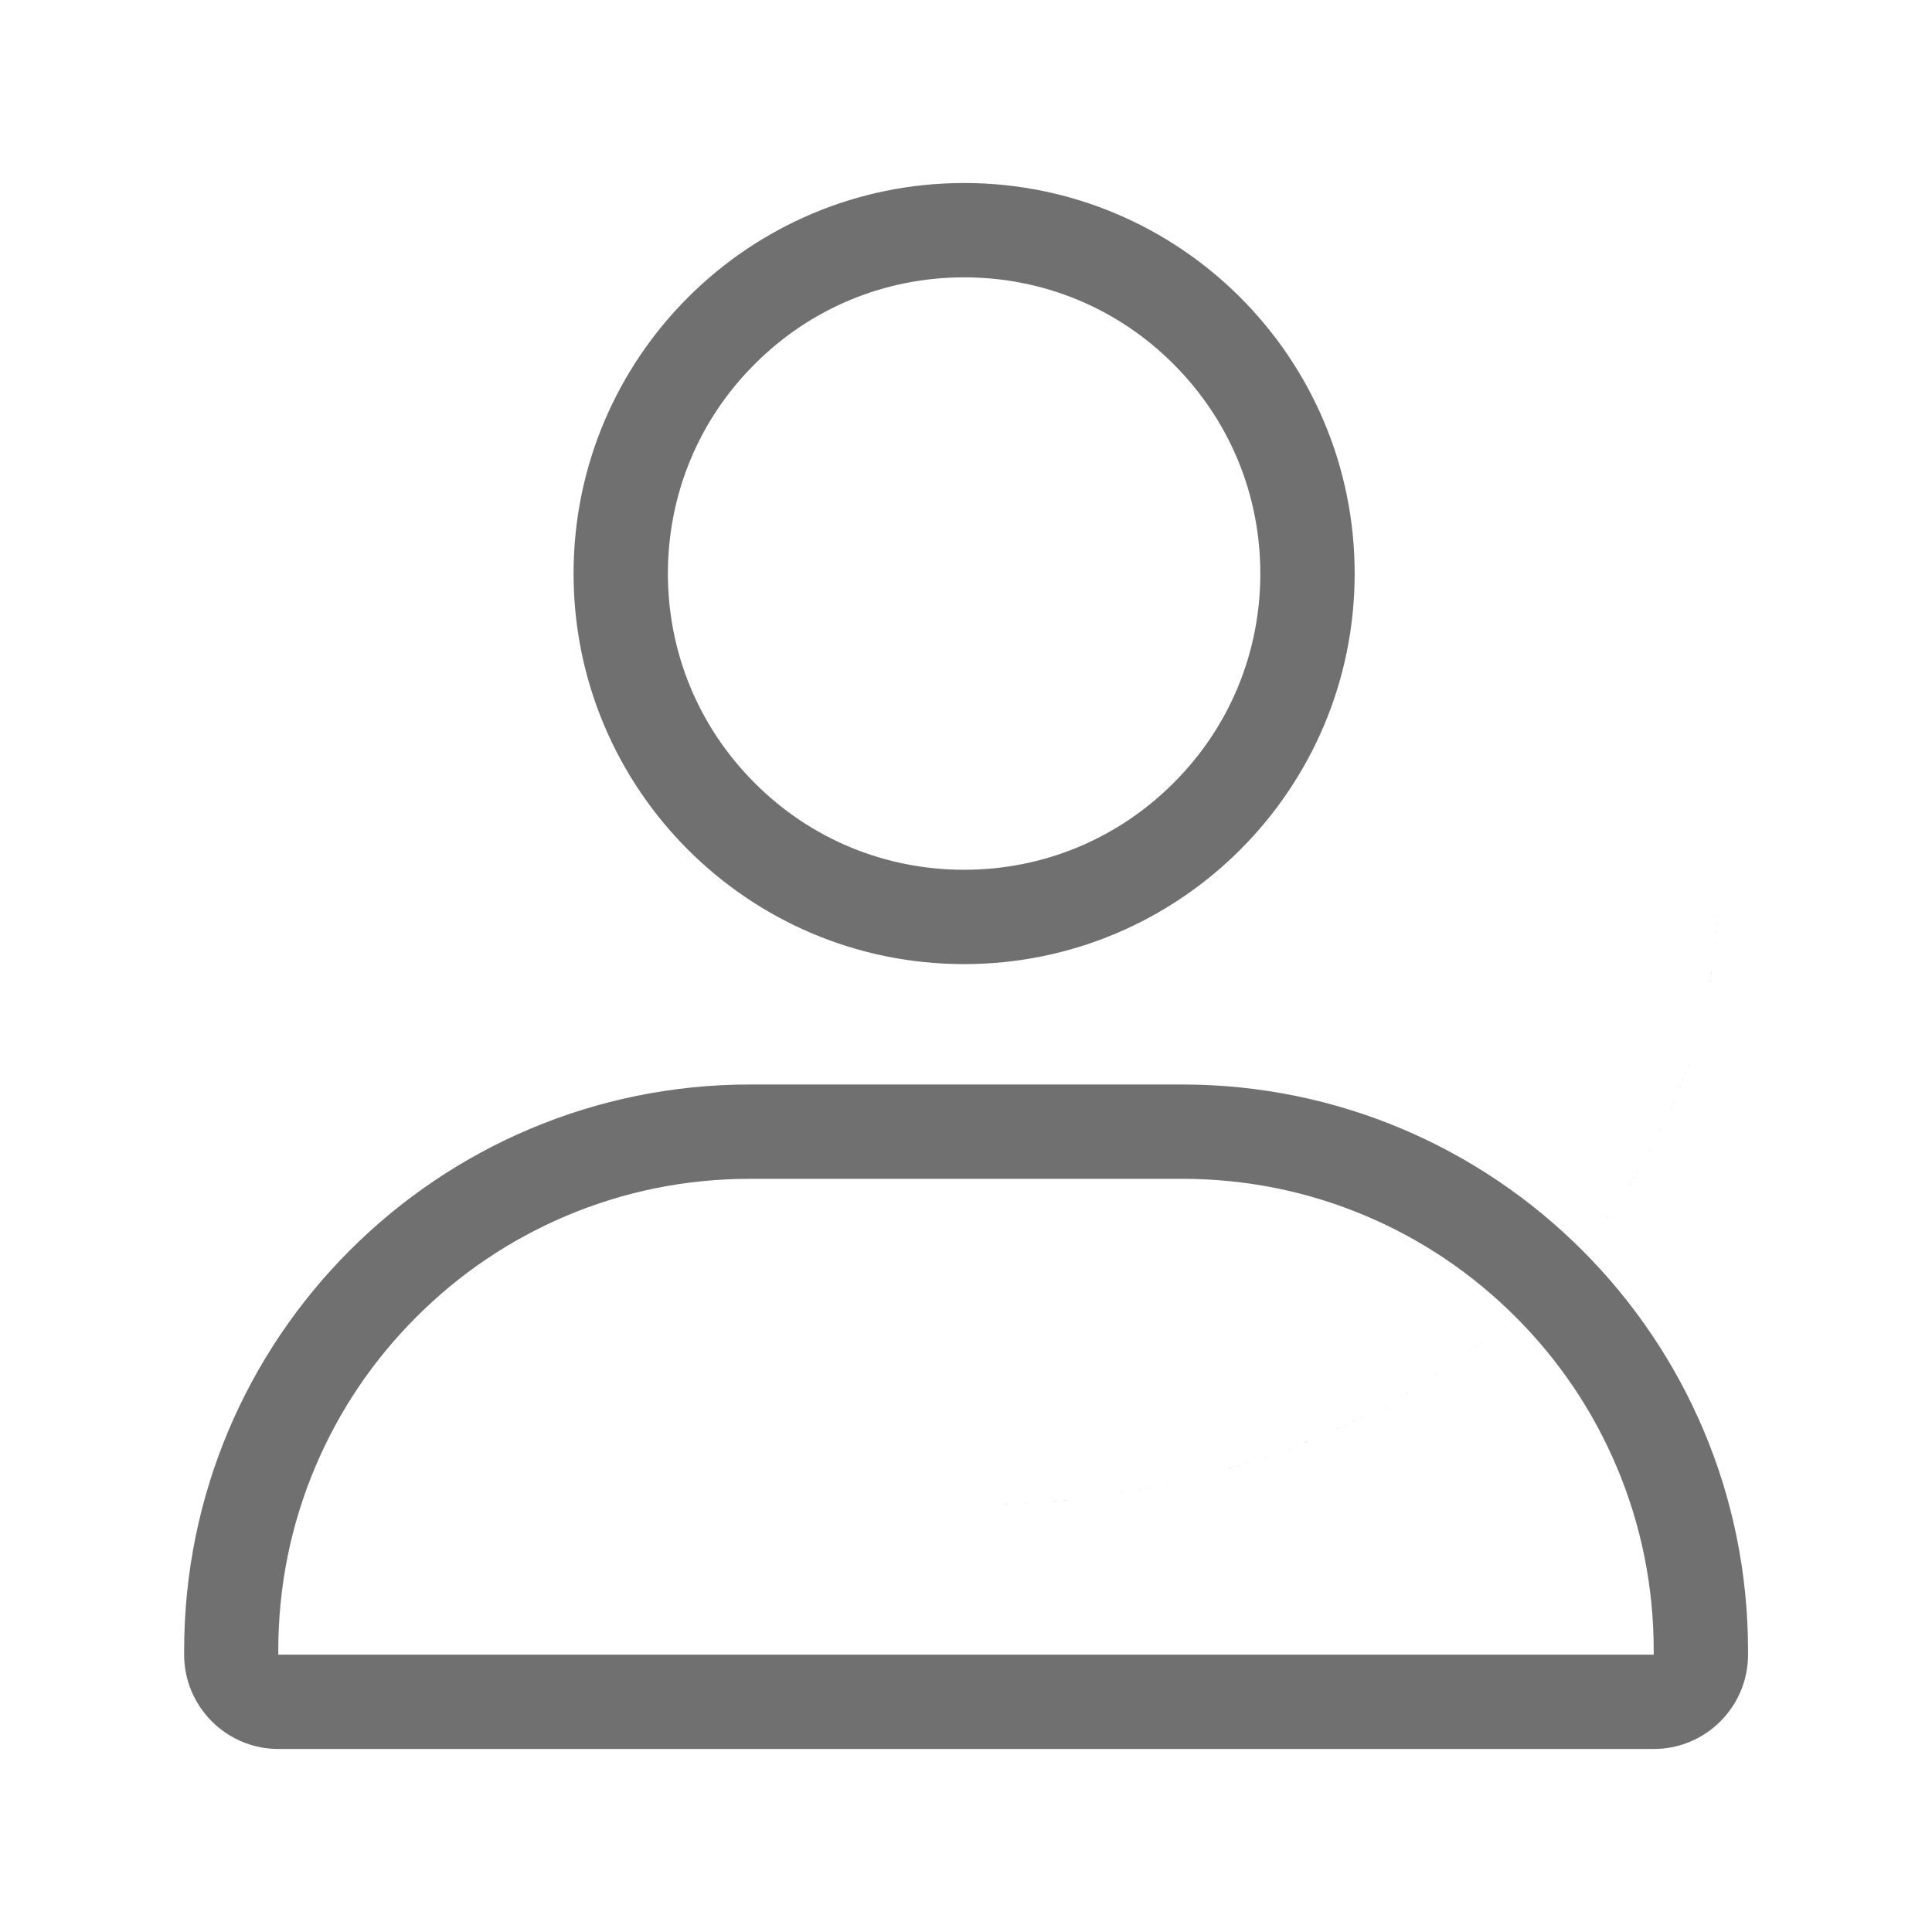 <?xml version="1.0" standalone="no"?><!DOCTYPE svg PUBLIC "-//W3C//DTD SVG 1.1//EN" "http://www.w3.org/Graphics/SVG/1.1/DTD/svg11.dtd"><svg t="1553657382169" class="icon" style="" viewBox="0 0 1024 1024" version="1.1" xmlns="http://www.w3.org/2000/svg" p-id="5113" xmlns:xlink="http://www.w3.org/1999/xlink" width="128" height="128"><defs><style type="text/css"></style></defs><path d="M862.2 630.4c-0.4 0.6-0.8 1.1-1.1 1.7 0.3-0.6 0.7-1.1 1.1-1.7zM893.7 567.4c-0.2 0.6-0.5 1.3-0.7 1.9 0.3-0.6 0.5-1.3 0.7-1.9zM859.9 633.9c-0.4 0.6-0.8 1.1-1.2 1.7 0.4-0.6 0.8-1.2 1.2-1.7zM910.2 489.1c0 0.7-0.1 1.3-0.2 2 0.1-0.7 0.1-1.4 0.2-2zM910.5 484.7c0 0.6-0.1 1.3-0.1 1.9 0-0.6 0-1.2 0.1-1.9zM901.2 543.5c-0.2 0.7-0.4 1.3-0.5 2 0.1-0.7 0.3-1.4 0.5-2zM895.1 563.5c-0.2 0.6-0.4 1.3-0.7 1.9 0.2-0.7 0.5-1.3 0.7-1.9zM900.1 547.5c-0.2 0.7-0.4 1.3-0.6 2 0.2-0.7 0.4-1.3 0.6-2zM910.9 471.7v0zM884.3 590.5c-0.3 0.6-0.6 1.2-0.9 1.9 0.3-0.7 0.6-1.3 0.9-1.9zM897.7 555.5c-0.2 0.7-0.4 1.3-0.6 2 0.2-0.7 0.4-1.3 0.6-2zM847.6 650.8c-0.4 0.5-0.9 1.1-1.3 1.6 0.5-0.6 0.9-1.1 1.3-1.6zM852.7 644.1c-0.4 0.6-0.8 1.1-1.2 1.7 0.3-0.6 0.8-1.2 1.2-1.7zM910.7 480.4c0 0.6-0.1 1.2-0.1 1.8 0-0.6 0.1-1.2 0.1-1.8zM855.1 640.7c-0.4 0.6-0.8 1.1-1.2 1.7 0.4-0.6 0.8-1.1 1.2-1.7zM910.8 476c0 0.6 0 1.1-0.1 1.7 0.1-0.5 0.1-1.1 0.1-1.7zM896.4 559.5c-0.2 0.6-0.4 1.3-0.6 1.9 0.2-0.6 0.4-1.2 0.6-1.9zM857.5 637.3c-0.4 0.6-0.8 1.1-1.2 1.7 0.4-0.6 0.8-1.1 1.2-1.7zM850.2 647.4c-0.4 0.5-0.8 1.1-1.3 1.6 0.4-0.5 0.8-1 1.3-1.6zM878.9 601.7l-0.9 1.8 0.9-1.8zM907.9 510.4c-0.1 0.7-0.2 1.3-0.3 2 0.1-0.7 0.2-1.3 0.3-2zM902.2 539.4c-0.2 0.7-0.3 1.3-0.5 2 0.2-0.7 0.3-1.3 0.5-2zM877 605.3c-0.3 0.6-0.6 1.2-1 1.8 0.3-0.5 0.7-1.1 1-1.8zM875 609c-0.3 0.6-0.7 1.2-1 1.8 0.4-0.6 0.7-1.2 1-1.8zM887.7 582.9c-0.3 0.6-0.5 1.3-0.8 1.9 0.2-0.7 0.5-1.3 0.8-1.9zM898.9 551.5c-0.2 0.6-0.4 1.3-0.6 1.9 0.2-0.6 0.4-1.2 0.6-1.9zM908.5 506.2c-0.1 0.7-0.2 1.3-0.3 2 0.1-0.7 0.2-1.4 0.3-2zM906.6 518.8c-0.1 0.7-0.2 1.3-0.4 2 0.1-0.7 0.2-1.3 0.4-2zM882.6 594.2l-0.9 1.8 0.9-1.8zM905.8 523c-0.1 0.7-0.3 1.3-0.4 2 0.1-0.7 0.3-1.4 0.4-2zM907.3 514.6c-0.1 0.7-0.2 1.3-0.3 2 0-0.7 0.1-1.3 0.3-2zM880.8 598l-0.9 1.8c0.2-0.6 0.6-1.2 0.9-1.8zM886 586.7c-0.3 0.6-0.6 1.2-0.8 1.9 0.3-0.7 0.5-1.3 0.8-1.9zM905 527.1c-0.1 0.7-0.3 1.3-0.4 2 0.1-0.7 0.3-1.3 0.4-2zM866.7 623.4c-0.4 0.6-0.7 1.2-1.1 1.7 0.3-0.6 0.7-1.2 1.1-1.7zM903.2 535.3c-0.2 0.7-0.3 1.3-0.5 2 0.2-0.6 0.3-1.3 0.5-2zM892.3 571.3c-0.2 0.6-0.5 1.3-0.7 1.9 0.2-0.6 0.4-1.3 0.7-1.9zM868.8 619.8c-0.4 0.6-0.7 1.2-1.1 1.8 0.4-0.6 0.8-1.2 1.1-1.8zM904.1 531.2c-0.1 0.7-0.3 1.3-0.5 2 0.2-0.6 0.4-1.3 0.5-2zM845 654.1c-0.4 0.5-0.9 1.1-1.3 1.6 0.4-0.6 0.9-1.1 1.3-1.6zM909.8 493.4c-0.1 0.7-0.1 1.3-0.2 2 0.1-0.7 0.2-1.4 0.2-2zM864.5 626.9c-0.4 0.6-0.7 1.2-1.1 1.7 0.3-0.6 0.7-1.1 1.1-1.7zM909 501.9c-0.1 0.7-0.2 1.3-0.2 2 0-0.7 0.1-1.3 0.2-2zM909.5 497.6c-0.1 0.7-0.1 1.3-0.2 2 0-0.6 0.1-1.3 0.2-2zM889.3 579c-0.3 0.6-0.5 1.3-0.8 1.9 0.2-0.6 0.5-1.2 0.8-1.9zM873 612.6c-0.3 0.6-0.7 1.2-1 1.8 0.3-0.6 0.7-1.2 1-1.8zM870.9 616.2c-0.3 0.6-0.7 1.2-1 1.8 0.4-0.6 0.7-1.2 1-1.8zM890.8 575.2c-0.2 0.6-0.5 1.3-0.8 1.9 0.3-0.7 0.5-1.3 0.8-1.9zM590.8 791.7c-0.8 0.1-1.6 0.3-2.4 0.4 0.7-0.1 1.5-0.3 2.4-0.4zM595.7 790.9c-0.8 0.1-1.6 0.3-2.4 0.4 0.8-0.1 1.6-0.2 2.4-0.4zM600.6 790.1c-0.8 0.1-1.6 0.3-2.4 0.4 0.8-0.1 1.6-0.3 2.4-0.4zM610.4 788.3c-0.8 0.2-1.6 0.3-2.4 0.5 0.8-0.2 1.6-0.4 2.4-0.5zM615.3 787.3c-0.8 0.2-1.6 0.3-2.4 0.5 0.8-0.2 1.6-0.3 2.4-0.5zM605.5 789.2c-0.8 0.1-1.6 0.3-2.4 0.4 0.8-0.1 1.6-0.2 2.4-0.4zM570.7 794.4c-0.8 0.1-1.6 0.2-2.5 0.3 0.8-0.1 1.6-0.2 2.5-0.3zM671.3 772.1c-0.7 0.3-1.5 0.5-2.2 0.8 0.7-0.3 1.5-0.6 2.2-0.8zM580.8 793.2c-0.8 0.1-1.6 0.2-2.5 0.3 0.8-0.1 1.6-0.2 2.5-0.3zM560.4 795.5c-0.8 0.1-1.6 0.2-2.5 0.2 0.9-0.1 1.7-0.2 2.5-0.2zM585.8 792.5l-2.4 0.3c0.7-0.1 1.6-0.2 2.4-0.3zM575.7 793.8c-0.8 0.1-1.6 0.2-2.5 0.3 0.9-0.1 1.7-0.2 2.5-0.3zM653.1 777.8c-0.8 0.2-1.5 0.4-2.3 0.7 0.8-0.2 1.5-0.4 2.3-0.7zM648.5 779.2c-0.8 0.2-1.5 0.4-2.3 0.6 0.7-0.2 1.5-0.4 2.3-0.6zM657.7 776.5c-0.8 0.2-1.5 0.5-2.3 0.7 0.8-0.3 1.5-0.5 2.3-0.7zM662.3 775c-0.8 0.2-1.5 0.5-2.3 0.7 0.8-0.2 1.5-0.4 2.3-0.7zM666.8 773.6c-0.7 0.2-1.5 0.5-2.2 0.7 0.7-0.2 1.5-0.5 2.2-0.7zM634.4 782.9c-0.8 0.2-1.5 0.4-2.3 0.6 0.8-0.2 1.5-0.4 2.3-0.6zM629.7 784.1l-2.4 0.6 2.4-0.6zM624.9 785.2c-0.8 0.2-1.6 0.4-2.4 0.5 0.8-0.1 1.6-0.3 2.4-0.5zM639.1 781.7c-0.8 0.2-1.5 0.4-2.3 0.6 0.8-0.2 1.5-0.4 2.3-0.6zM643.8 780.5c-0.8 0.2-1.5 0.4-2.3 0.6 0.8-0.2 1.5-0.4 2.3-0.6zM620.1 786.3c-0.8 0.2-1.6 0.3-2.4 0.5 0.8-0.2 1.6-0.4 2.4-0.5zM565.6 795c-0.8 0.1-1.6 0.2-2.5 0.3 0.8-0.2 1.6-0.3 2.5-0.3zM555.3 795.9c-0.8 0.1-1.6 0.1-2.5 0.2 0.9-0.1 1.7-0.1 2.5-0.2zM534.6 797.2c-0.8 0-1.7 0.1-2.5 0.1 0.8 0 1.7 0 2.5-0.1zM539.8 797c-0.8 0-1.7 0.1-2.5 0.1 0.8 0 1.7-0.1 2.5-0.1zM550.2 796.3c-0.8 0.1-1.7 0.1-2.5 0.2 0.8-0.1 1.7-0.1 2.5-0.2zM545 796.7c-0.8 0.1-1.7 0.1-2.5 0.2 0.8-0.1 1.7-0.2 2.5-0.2zM529.4 797.4c-0.9 0-1.7 0.1-2.6 0.1 0.9 0 1.7-0.1 2.6-0.1zM524.1 797.6c-0.8 0-1.7 0-2.5 0.1 0.8-0.1 1.6-0.1 2.5-0.1zM518.8 797.7h-2.5 2.5zM675.8 770.5c-0.7 0.3-1.5 0.5-2.2 0.8 0.7-0.3 1.4-0.5 2.2-0.8zM797.3 702.5c-0.5 0.5-1.1 0.9-1.7 1.4 0.6-0.5 1.1-0.9 1.7-1.4zM793.9 705.3c-0.6 0.5-1.1 0.9-1.7 1.3 0.6-0.4 1.2-0.9 1.7-1.3zM807.1 694.1c-0.5 0.5-1.1 0.9-1.6 1.4 0.5-0.5 1.1-1 1.6-1.4zM803.9 696.9c-0.5 0.5-1.1 0.9-1.6 1.4 0.5-0.5 1-0.9 1.6-1.4zM800.6 699.7c-0.5 0.5-1.1 0.9-1.6 1.4 0.5-0.5 1-0.9 1.6-1.4zM790.5 708c-0.6 0.4-1.1 0.9-1.7 1.3 0.6-0.4 1.2-0.9 1.7-1.3zM787.1 710.7c-0.6 0.4-1.1 0.9-1.7 1.3 0.6-0.5 1.1-0.9 1.7-1.3zM776.6 718.5c-0.6 0.4-1.2 0.8-1.8 1.3 0.6-0.5 1.2-0.9 1.8-1.3zM769.4 723.5l-1.8 1.2 1.8-1.2zM780.1 715.9c-0.6 0.4-1.2 0.9-1.8 1.3 0.7-0.4 1.2-0.9 1.8-1.3zM783.6 713.3c-0.6 0.4-1.2 0.9-1.7 1.3 0.6-0.4 1.2-0.9 1.7-1.3zM773 721l-1.8 1.2 1.8-1.2zM831.3 670.1c-0.5 0.5-0.9 1-1.4 1.5 0.5-0.5 0.9-1 1.4-1.5zM810.3 691.2c-0.5 0.5-1 1-1.6 1.4 0.5-0.5 1-1 1.6-1.4zM839.7 660.5c-0.4 0.5-0.9 1.1-1.4 1.6 0.5-0.5 0.9-1 1.4-1.6zM828.4 673.2c-0.5 0.5-1 1-1.4 1.5 0.5-0.5 1-1 1.4-1.5zM836.9 663.8c-0.5 0.5-0.9 1-1.4 1.6 0.5-0.6 1-1.1 1.4-1.6zM834.1 666.9c-0.5 0.5-0.9 1-1.4 1.6 0.5-0.5 1-1.1 1.4-1.6zM825.5 676.3l-1.5 1.5 1.5-1.5zM816.5 685.3l-1.5 1.5 1.5-1.5zM813.4 688.3c-0.5 0.5-1 1-1.5 1.4 0.5-0.5 1-1 1.5-1.4zM822.6 679.3l-1.5 1.5 1.5-1.5zM819.5 682.3l-1.5 1.5 1.5-1.5zM680.2 768.9c-0.7 0.3-1.5 0.5-2.2 0.8 0.8-0.3 1.5-0.5 2.2-0.8zM706.2 758.4l-2.1 0.9 2.1-0.9zM710.4 756.5l-2.1 0.9c0.7-0.2 1.4-0.5 2.1-0.9zM701.9 760.3l-2.1 0.9 2.1-0.9zM722.8 750.6c-0.7 0.3-1.3 0.7-2 1 0.7-0.3 1.4-0.6 2-1zM714.6 754.6c-0.7 0.3-1.4 0.6-2.1 1 0.7-0.3 1.4-0.7 2.1-1zM718.7 752.6c-0.7 0.3-1.4 0.7-2 1 0.7-0.3 1.4-0.6 2-1zM684.6 767.3c-0.7 0.3-1.4 0.5-2.2 0.8 0.8-0.3 1.5-0.6 2.2-0.8zM842.4 657.3c-0.4 0.5-0.9 1.1-1.3 1.6 0.4-0.5 0.8-1 1.3-1.6zM697.7 762.1l-2.1 0.9 2.1-0.9zM689 765.6c-0.7 0.3-1.4 0.6-2.2 0.8 0.8-0.3 1.5-0.5 2.2-0.8zM693.4 763.9l-2.1 0.9c0.6-0.4 1.3-0.7 2.1-0.9zM750.6 735.5c-0.6 0.4-1.3 0.8-1.9 1.1 0.7-0.4 1.3-0.7 1.9-1.1zM765.7 726l-1.8 1.2 1.8-1.2zM746.8 737.8c-0.6 0.4-1.3 0.7-1.9 1.1 0.6-0.4 1.2-0.8 1.9-1.1zM754.4 733.2c-0.6 0.4-1.3 0.8-1.9 1.1 0.7-0.4 1.3-0.7 1.9-1.1zM762 728.4l-1.8 1.2c0.5-0.4 1.2-0.8 1.8-1.2zM758.2 730.8zM742.9 740c-0.6 0.4-1.3 0.7-1.9 1.1 0.6-0.4 1.2-0.7 1.9-1.1zM735 744.4c-0.7 0.4-1.3 0.7-2 1.1 0.7-0.4 1.3-0.8 2-1.1zM731 746.5c-0.7 0.3-1.3 0.7-2 1 0.6-0.3 1.3-0.7 2-1zM726.9 748.6c-0.7 0.3-1.3 0.7-2 1 0.7-0.3 1.4-0.7 2-1zM738.9 742.2c-0.6 0.4-1.3 0.7-1.9 1.1 0.6-0.4 1.3-0.7 1.9-1.1zM511 147c41.9 0 81.4 16.3 111 46 29.7 29.7 46 69.1 46 111s-16.3 81.4-46 111c-29.7 29.7-69.1 46-111 46s-81.4-16.3-111-46c-29.7-29.7-46-69.1-46-111s16.3-81.4 46-111c29.6-29.7 69.1-46 111-46m0-50c-114.3 0-207 92.7-207 207s92.7 207 207 207 207-92.7 207-207S625.3 97 511 97z" p-id="5114" fill="#707070"></path><path d="M626.5 624.8c33.8 0 66.5 6.6 97.3 19.6 29.8 12.6 56.5 30.6 79.5 53.6s41 49.7 53.6 79.5c13 30.8 19.6 63.5 19.6 97.3v2.2h-729v-2.2c0-33.8 6.6-66.5 19.6-97.3 12.6-29.8 30.6-56.5 53.6-79.5s49.7-41 79.5-53.6c30.8-13 63.5-19.6 97.3-19.6h229m0-50H397.6c-165.7 0-300 134.3-300 300v2.2c0 27.6 22.4 50 50 50h728.9c27.6 0 50-22.4 50-50v-2.2c0-165.7-134.4-300-300-300z" p-id="5115" fill="#707070"></path></svg>